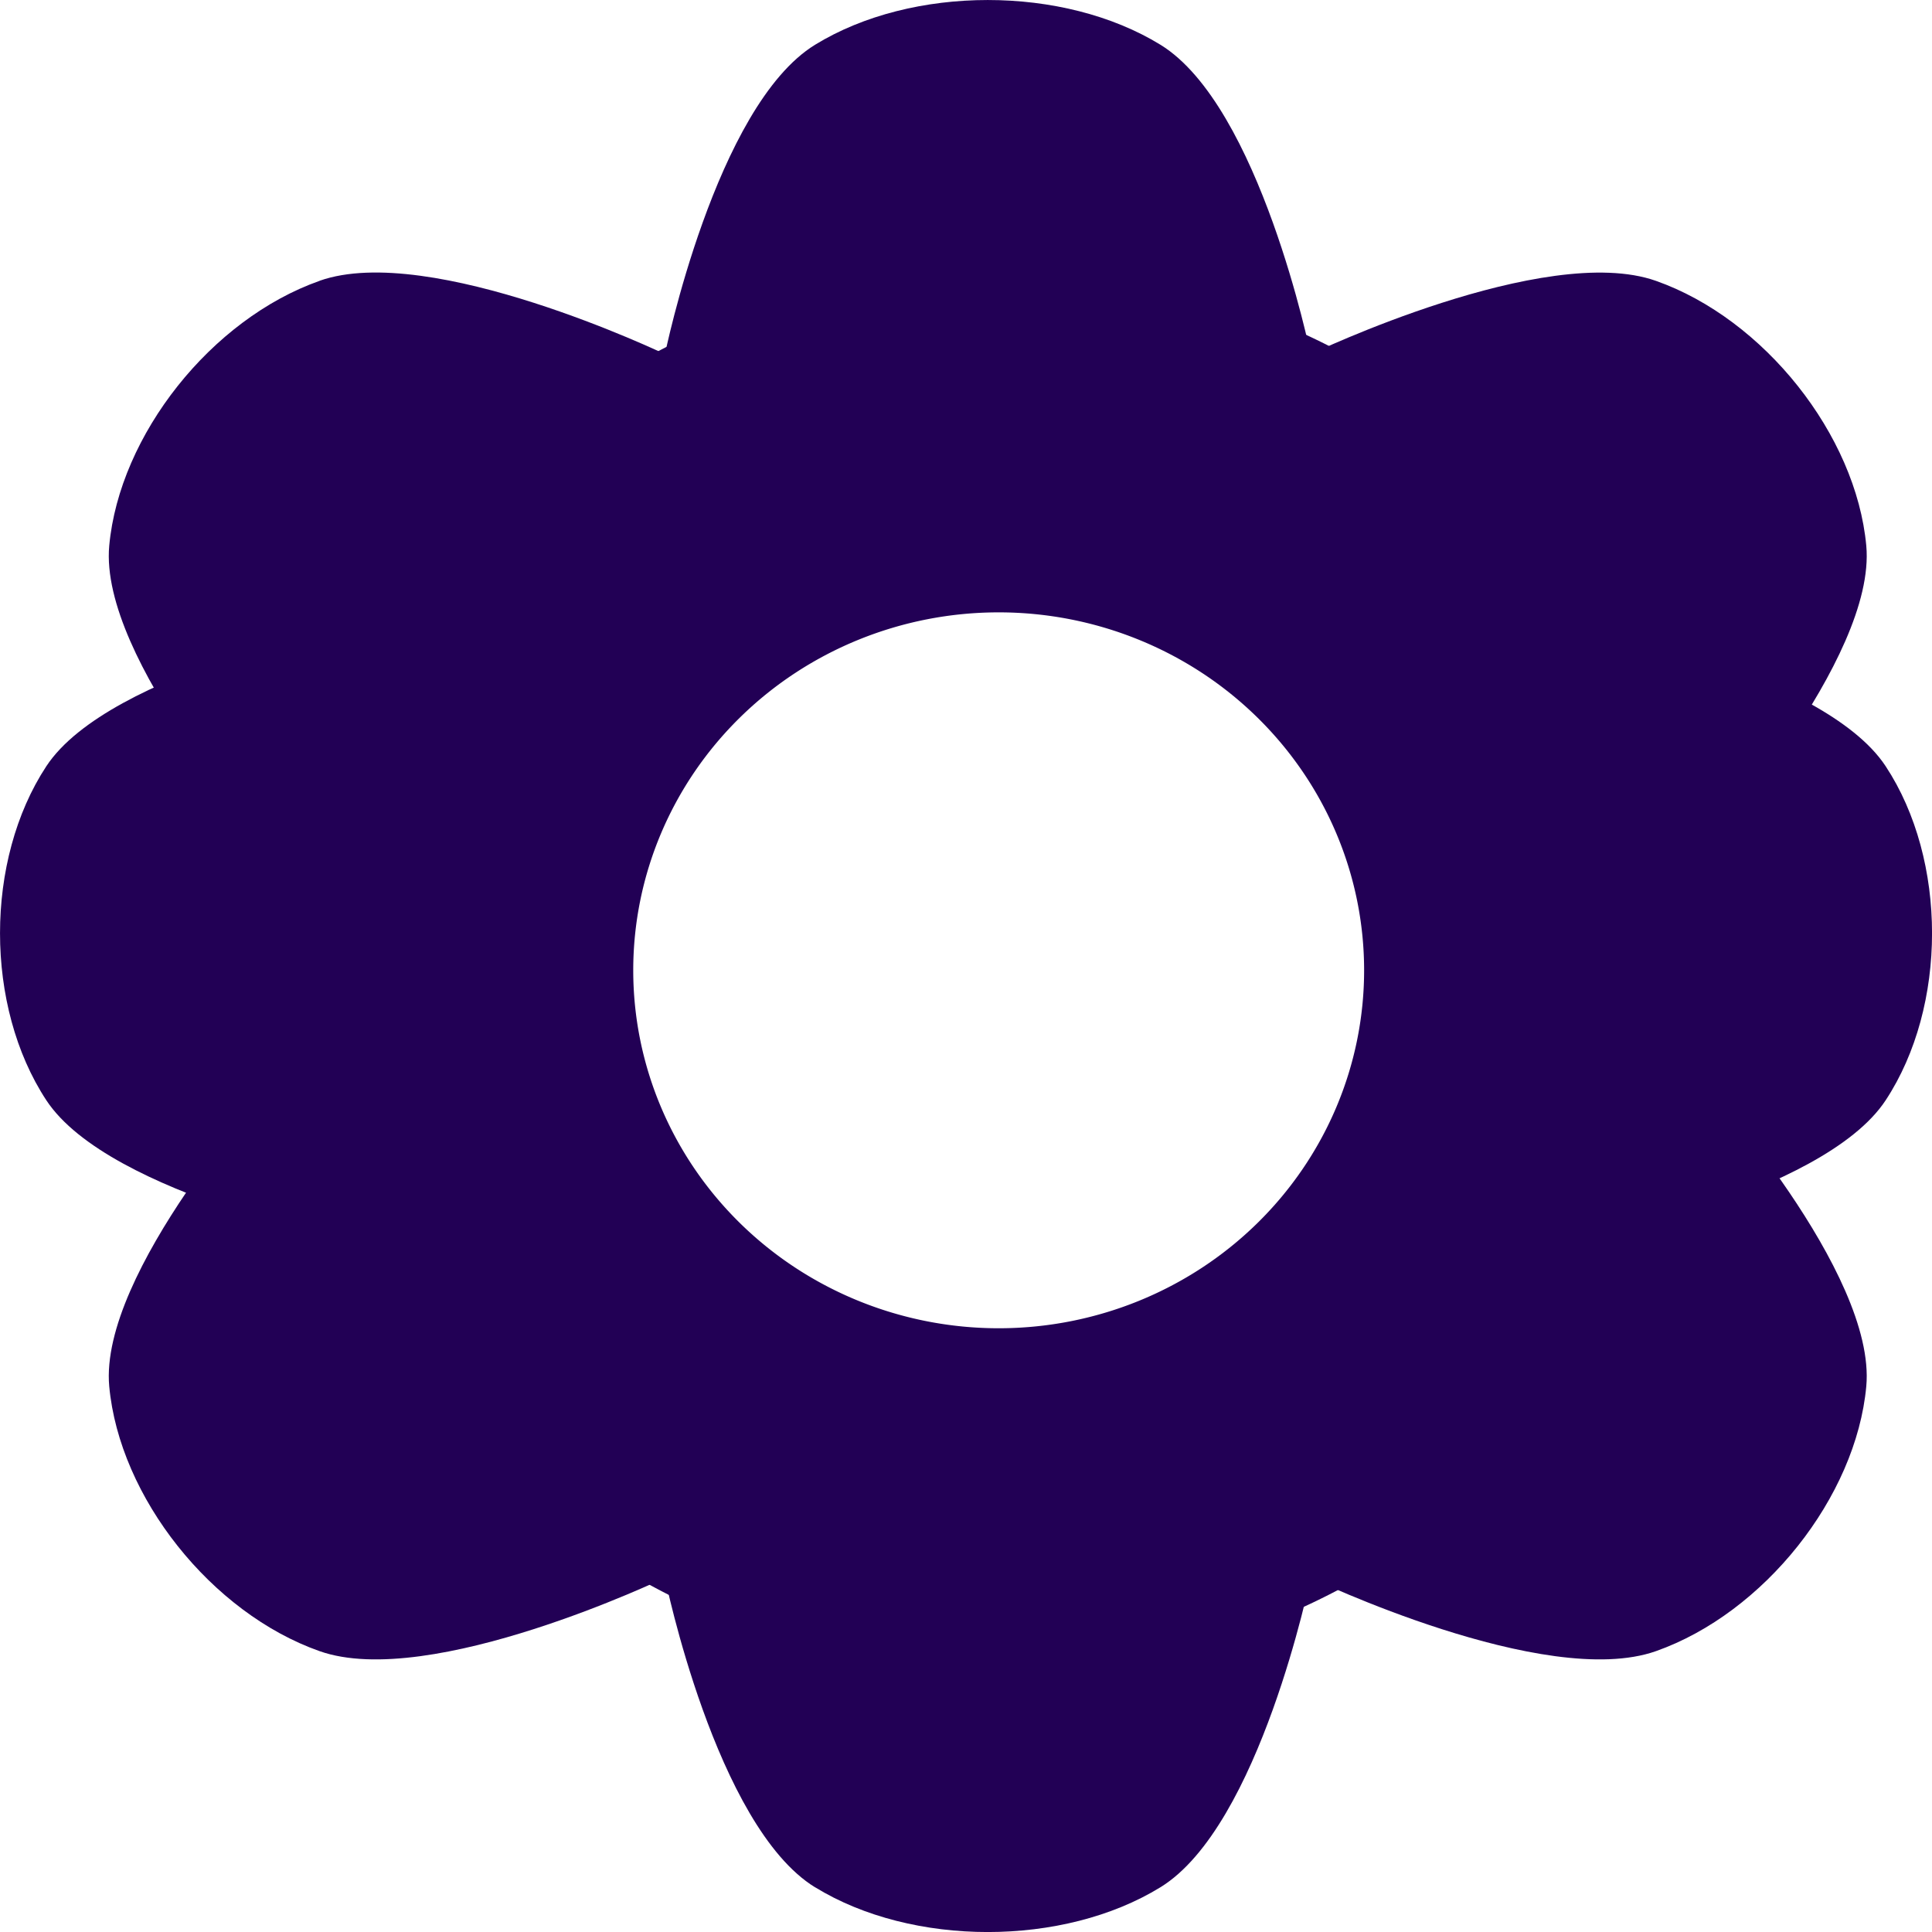 <svg xmlns="http://www.w3.org/2000/svg" width="100" height="100" viewBox="0 0 26.458 26.458"><g fill="#205"><path d="M11.162.613c1.33-.817 3.4-.817 4.73 0 1.362.837 2.056 4.239 2.056 4.239H9.106S9.8 1.45 11.162.613zM22.677 3.846c1.48.522 2.741 2.108 2.881 3.627.143 1.554-2.224 4.158-2.224 4.158l-5.386-6.78s3.212-1.54 4.729-1.005zM4.377 3.846c-1.481.522-2.741 2.108-2.881 3.627C1.353 9.027 3.72 11.63 3.72 11.63l5.386-6.78s-3.212-1.54-4.729-1.005zM11.162 25.845c1.33.818 3.4.818 4.73 0 1.362-.837 2.056-4.239 2.056-4.239H9.106s.694 3.402 2.056 4.24zM22.677 22.612c1.48-.522 2.741-2.108 2.881-3.626.143-1.555-2.224-4.159-2.224-4.159l-5.386 6.78s3.212 1.54 4.729 1.005zM4.377 22.612c-1.481-.522-2.741-2.108-2.881-3.626-.143-1.555 2.224-4.159 2.224-4.159l5.386 6.78s-3.212 1.54-4.729 1.005z"/><path d="M.634 15.067c-.845-1.287-.845-3.287 0-4.573.866-1.317 4.384-1.988 4.384-1.988v8.549S1.5 16.384.634 15.067zM25.824 15.067c.846-1.287.846-3.287 0-4.573-.866-1.317-4.384-1.988-4.384-1.988v8.549s3.518-.671 4.384-1.988z"/><path d="M13.677 3.658a9.831 9.63 0 0 0-9.832 9.63 9.831 9.63 0 0 0 9.832 9.63 9.831 9.63 0 0 0 9.831-9.63 9.831 9.63 0 0 0-9.831-9.63zm0 4.728a5.005 4.902 0 0 1 5.004 4.902 5.005 4.902 0 0 1-5.004 4.902 5.005 4.902 0 0 1-5.005-4.902 5.005 4.902 0 0 1 5.005-4.902z"/></g></svg>